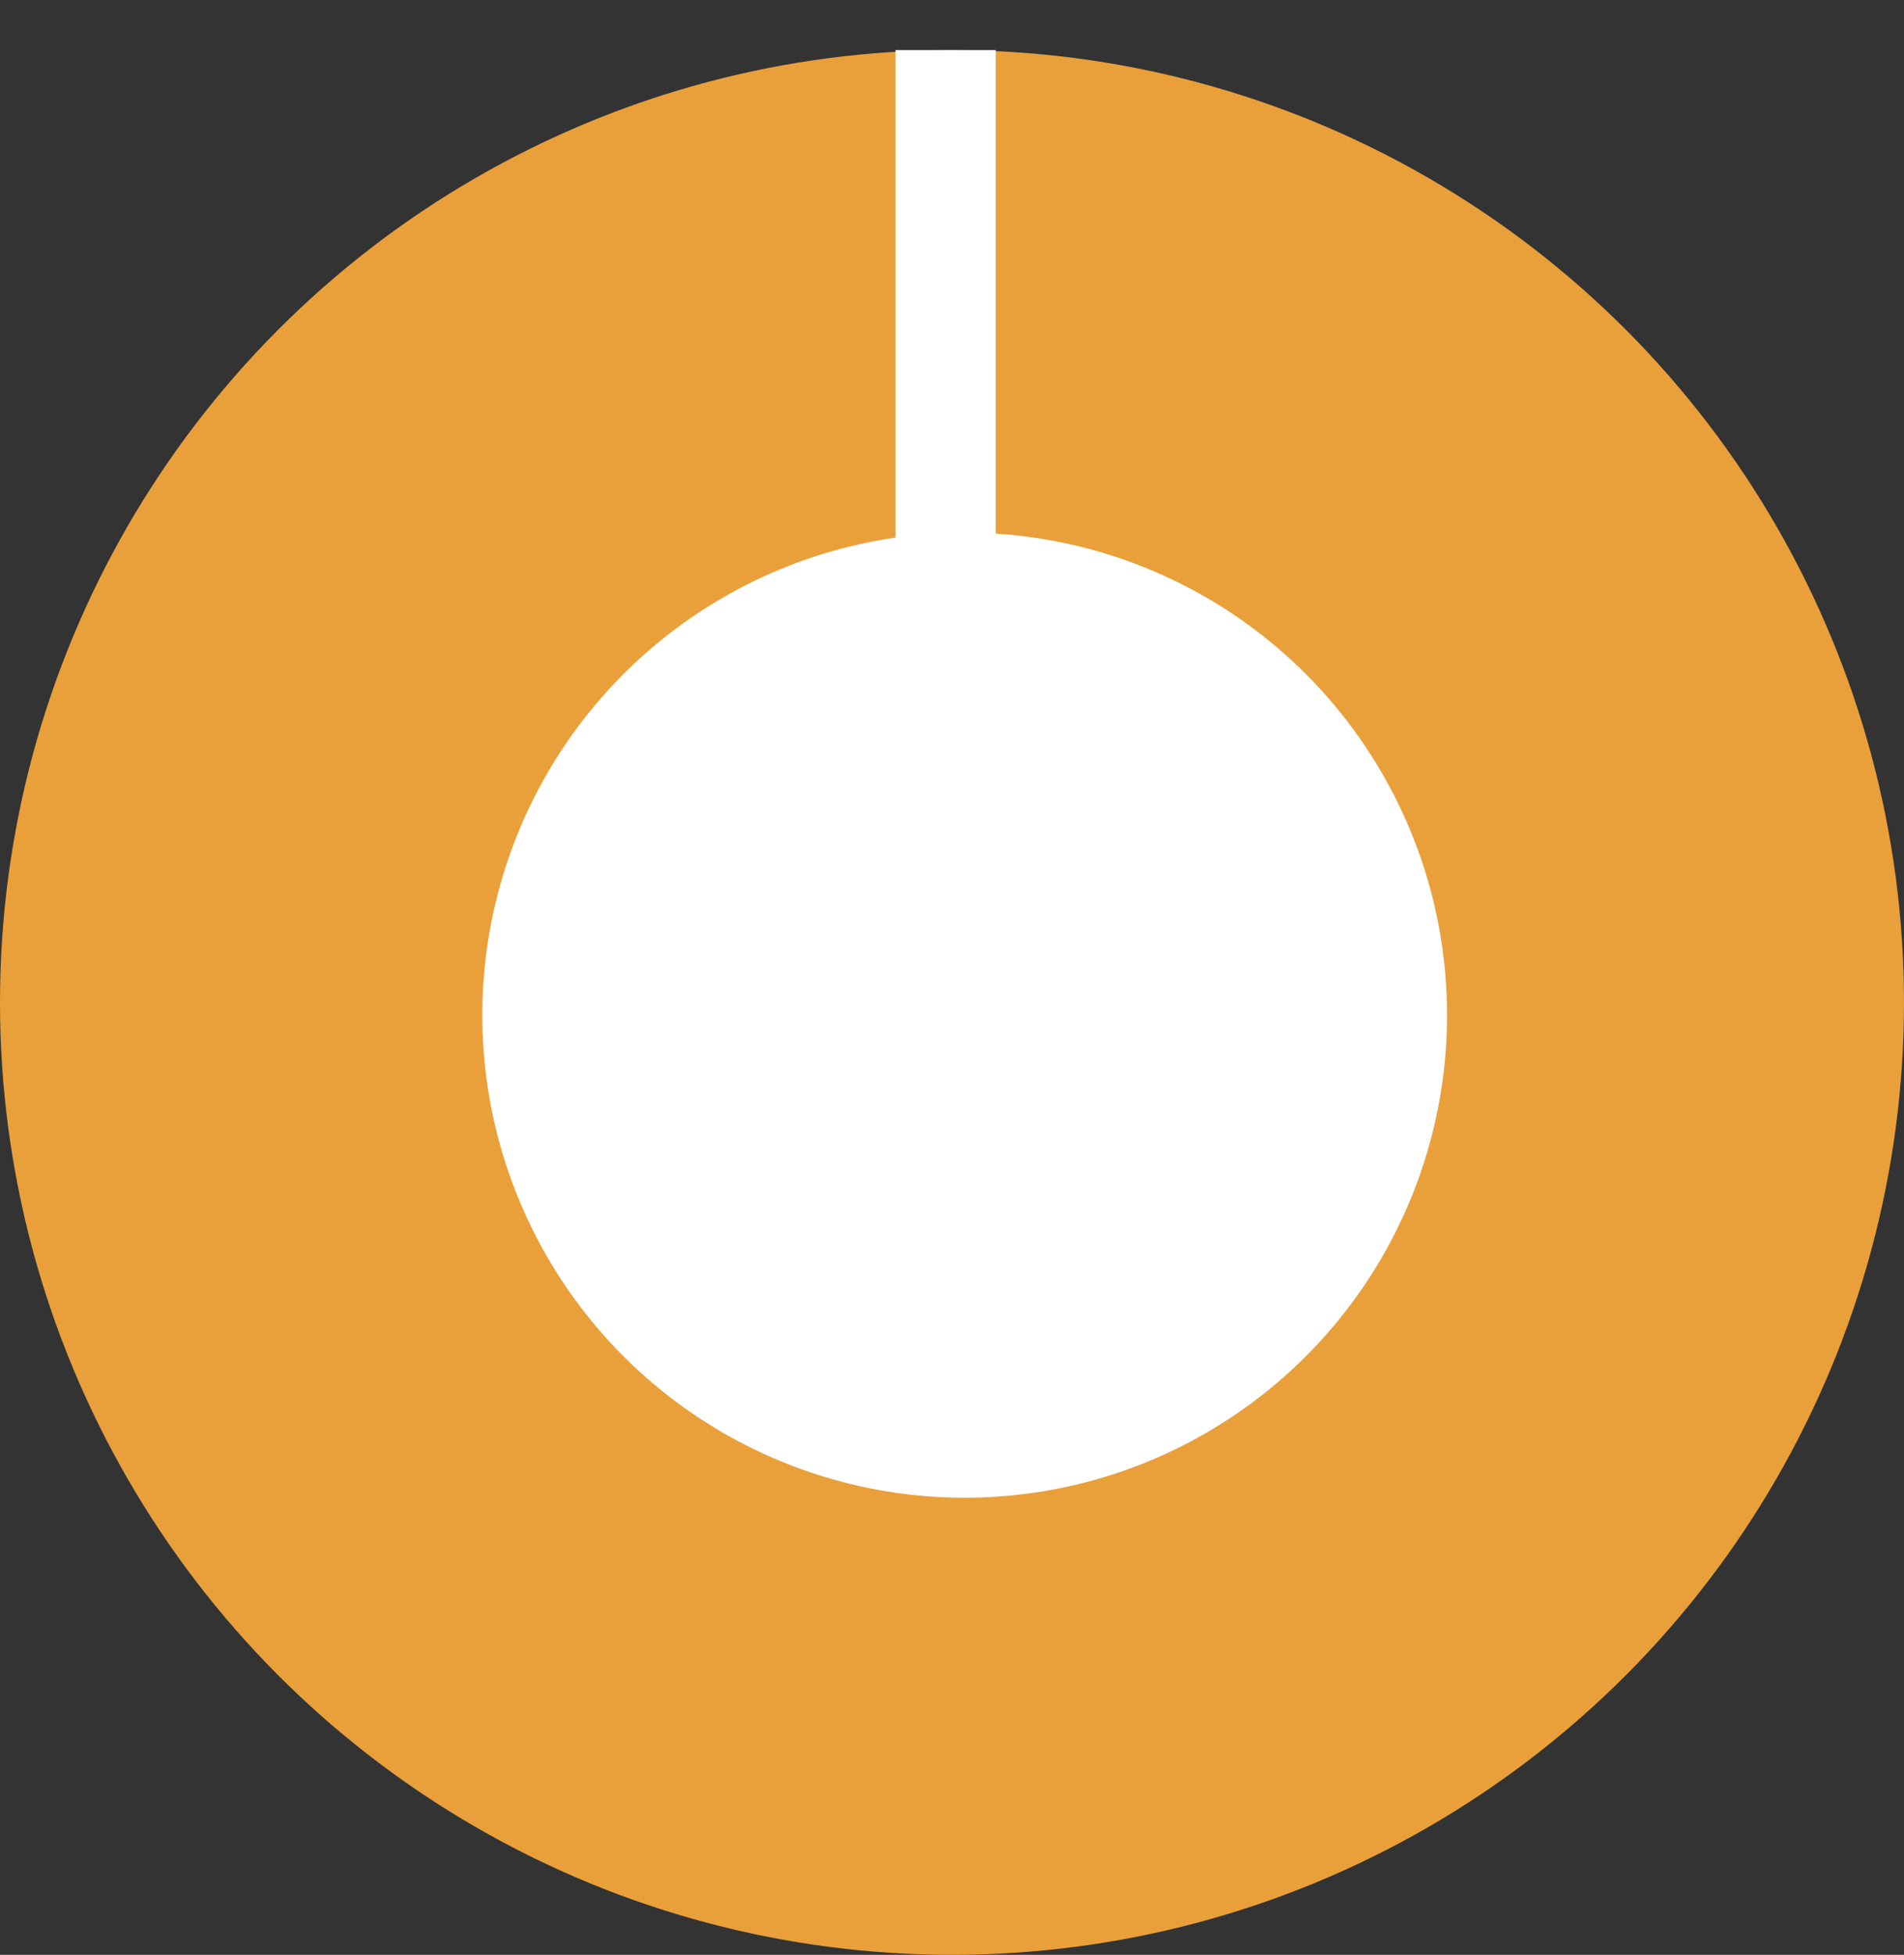 <svg xmlns="http://www.w3.org/2000/svg" width="38" height="39" fill="none" viewBox="0 0 38 39"><rect x="0" y="0" width="38" height="39" fill="#333333" stroke="none"/><circle cx="19" cy="20" r="19" fill="#E9A03B"/><circle cx="19.253" cy="20.253" r="9.627" fill="#E9A03B"/><line x1="18.873" x2="18.873" y1=".999" y2="12.002" stroke="#fff" stroke-width="2"/><circle cx="19.253" cy="20.253" r="9.627" fill="#fff"/></svg>